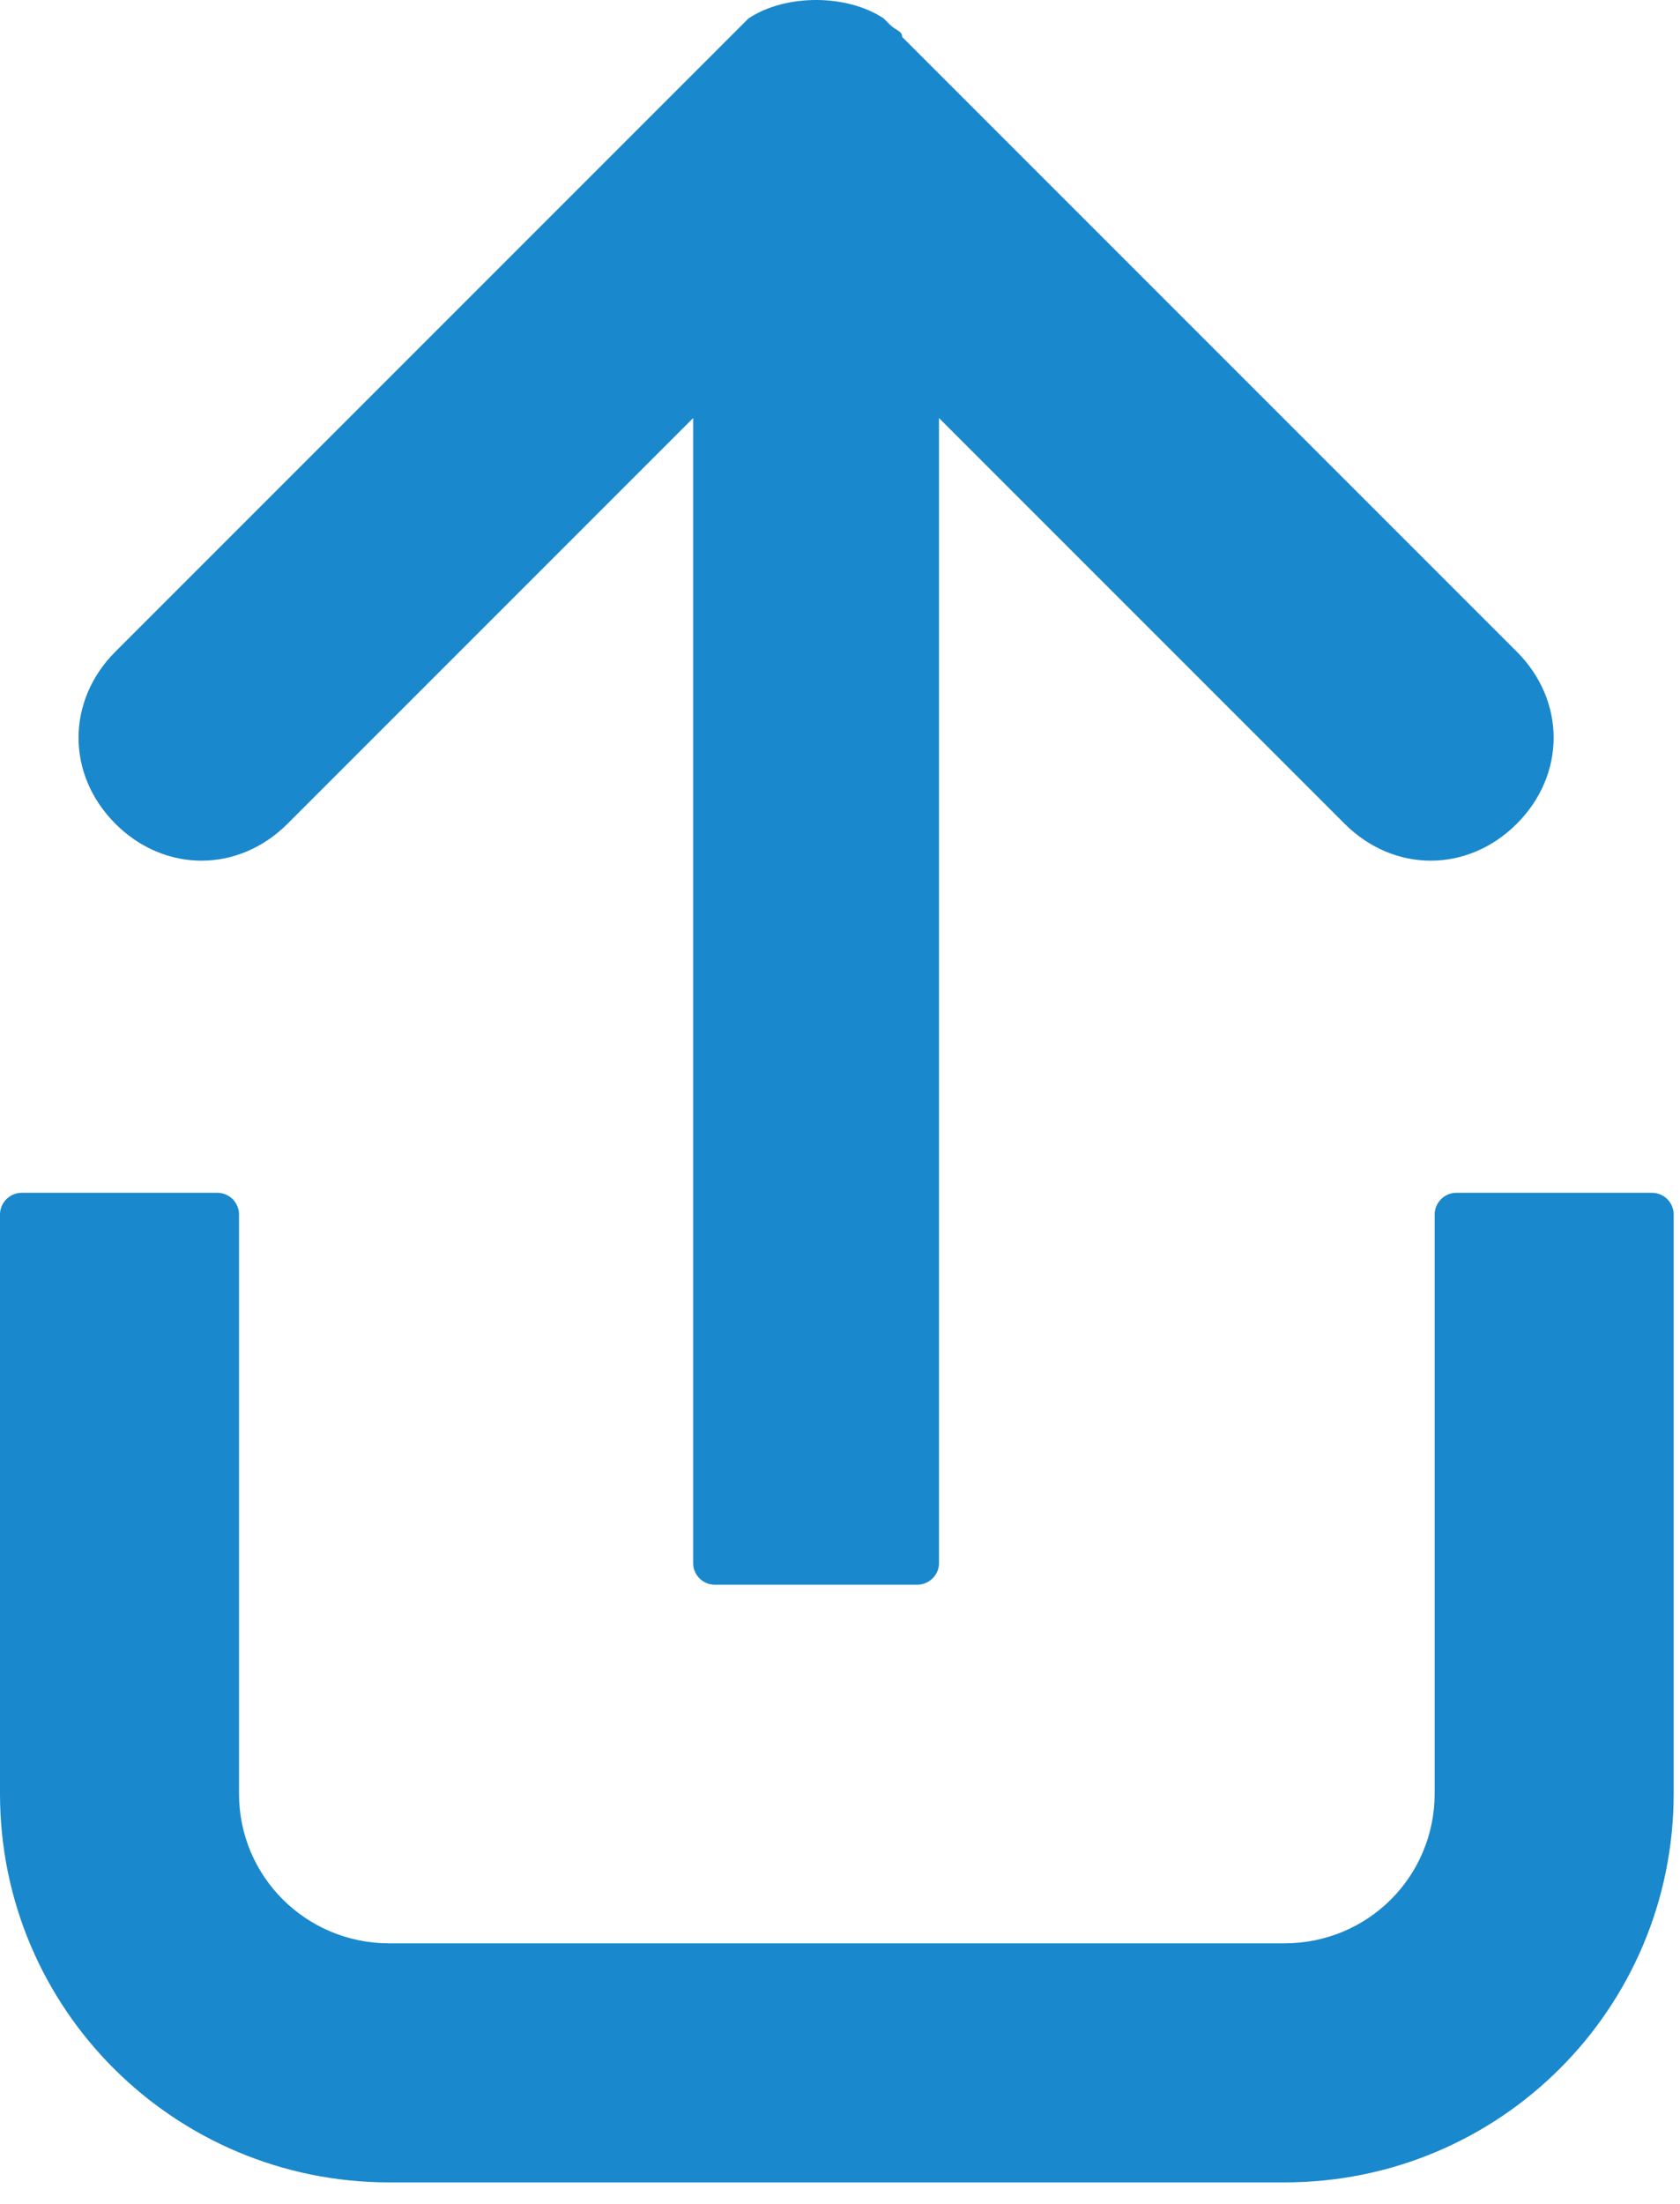 <?xml version="1.0" encoding="UTF-8" standalone="no"?>
<svg width="77px" height="101px" viewBox="0 0 77 101" version="1.1" xmlns="http://www.w3.org/2000/svg" xmlns:xlink="http://www.w3.org/1999/xlink">
    <!-- Generator: Sketch 39.1 (31720) - http://www.bohemiancoding.com/sketch -->
    <title>Combined Shape</title>
    <desc>Created with Sketch.</desc>
    <defs></defs>
    <g id="Page-1" stroke="none" stroke-width="1" fill="none" fill-rule="evenodd">
        <path d="M32.77,72.617 C32.218,72.617 31.77,72.177 31.77,71.626 L31.77,28.17 L31.77,19.156 L13.177,37.748 C10.924,40.002 7.543,40.002 5.29,37.748 C3.036,35.495 3.036,32.114 5.29,29.86 L32.897,2.254 C33.178,1.972 33.178,1.972 33.46,1.69 L34.023,1.127 C34.023,1.127 34.023,1.127 34.305,0.845 C35.15,0.282 36.277,2.15232739e-14 37.404,2.13162821e-14 C38.531,2.11092903e-14 39.657,0.282 40.503,0.845 C40.503,0.845 40.503,0.845 40.784,1.127 C41.066,1.409 41.348,1.409 41.348,1.69 L41.911,2.254 L69.518,29.86 C71.772,32.114 71.772,35.495 69.518,37.748 C67.264,40.002 63.884,40.002 61.63,37.748 L43.038,19.156 L43.038,28.17 L43.038,71.626 C43.038,72.173 42.582,72.617 42.038,72.617 L32.77,72.617 Z M65.755,82.179 C65.755,85.99 62.698,89.049 58.864,89.049 L17.846,89.049 C14.028,89.049 10.955,85.99 10.955,82.196 L10.955,55.655 C10.955,55.104 10.512,54.658 9.964,54.658 L0.992,54.658 C0.444,54.658 -1.48029737e-14,55.113 -1.48029737e-14,55.655 L-1.48029737e-14,82.196 C-1.48029737e-14,92.05 7.987,100.004 17.846,100.004 L58.864,100.004 C68.75,100.004 76.71,92.038 76.71,82.179 L76.71,55.654 C76.71,55.104 76.267,54.658 75.718,54.658 L66.746,54.658 C66.199,54.658 65.755,55.113 65.755,55.654 L65.755,82.179 Z" id="Combined-Shape" fill="#1A88CC"></path>
    </g>
</svg>